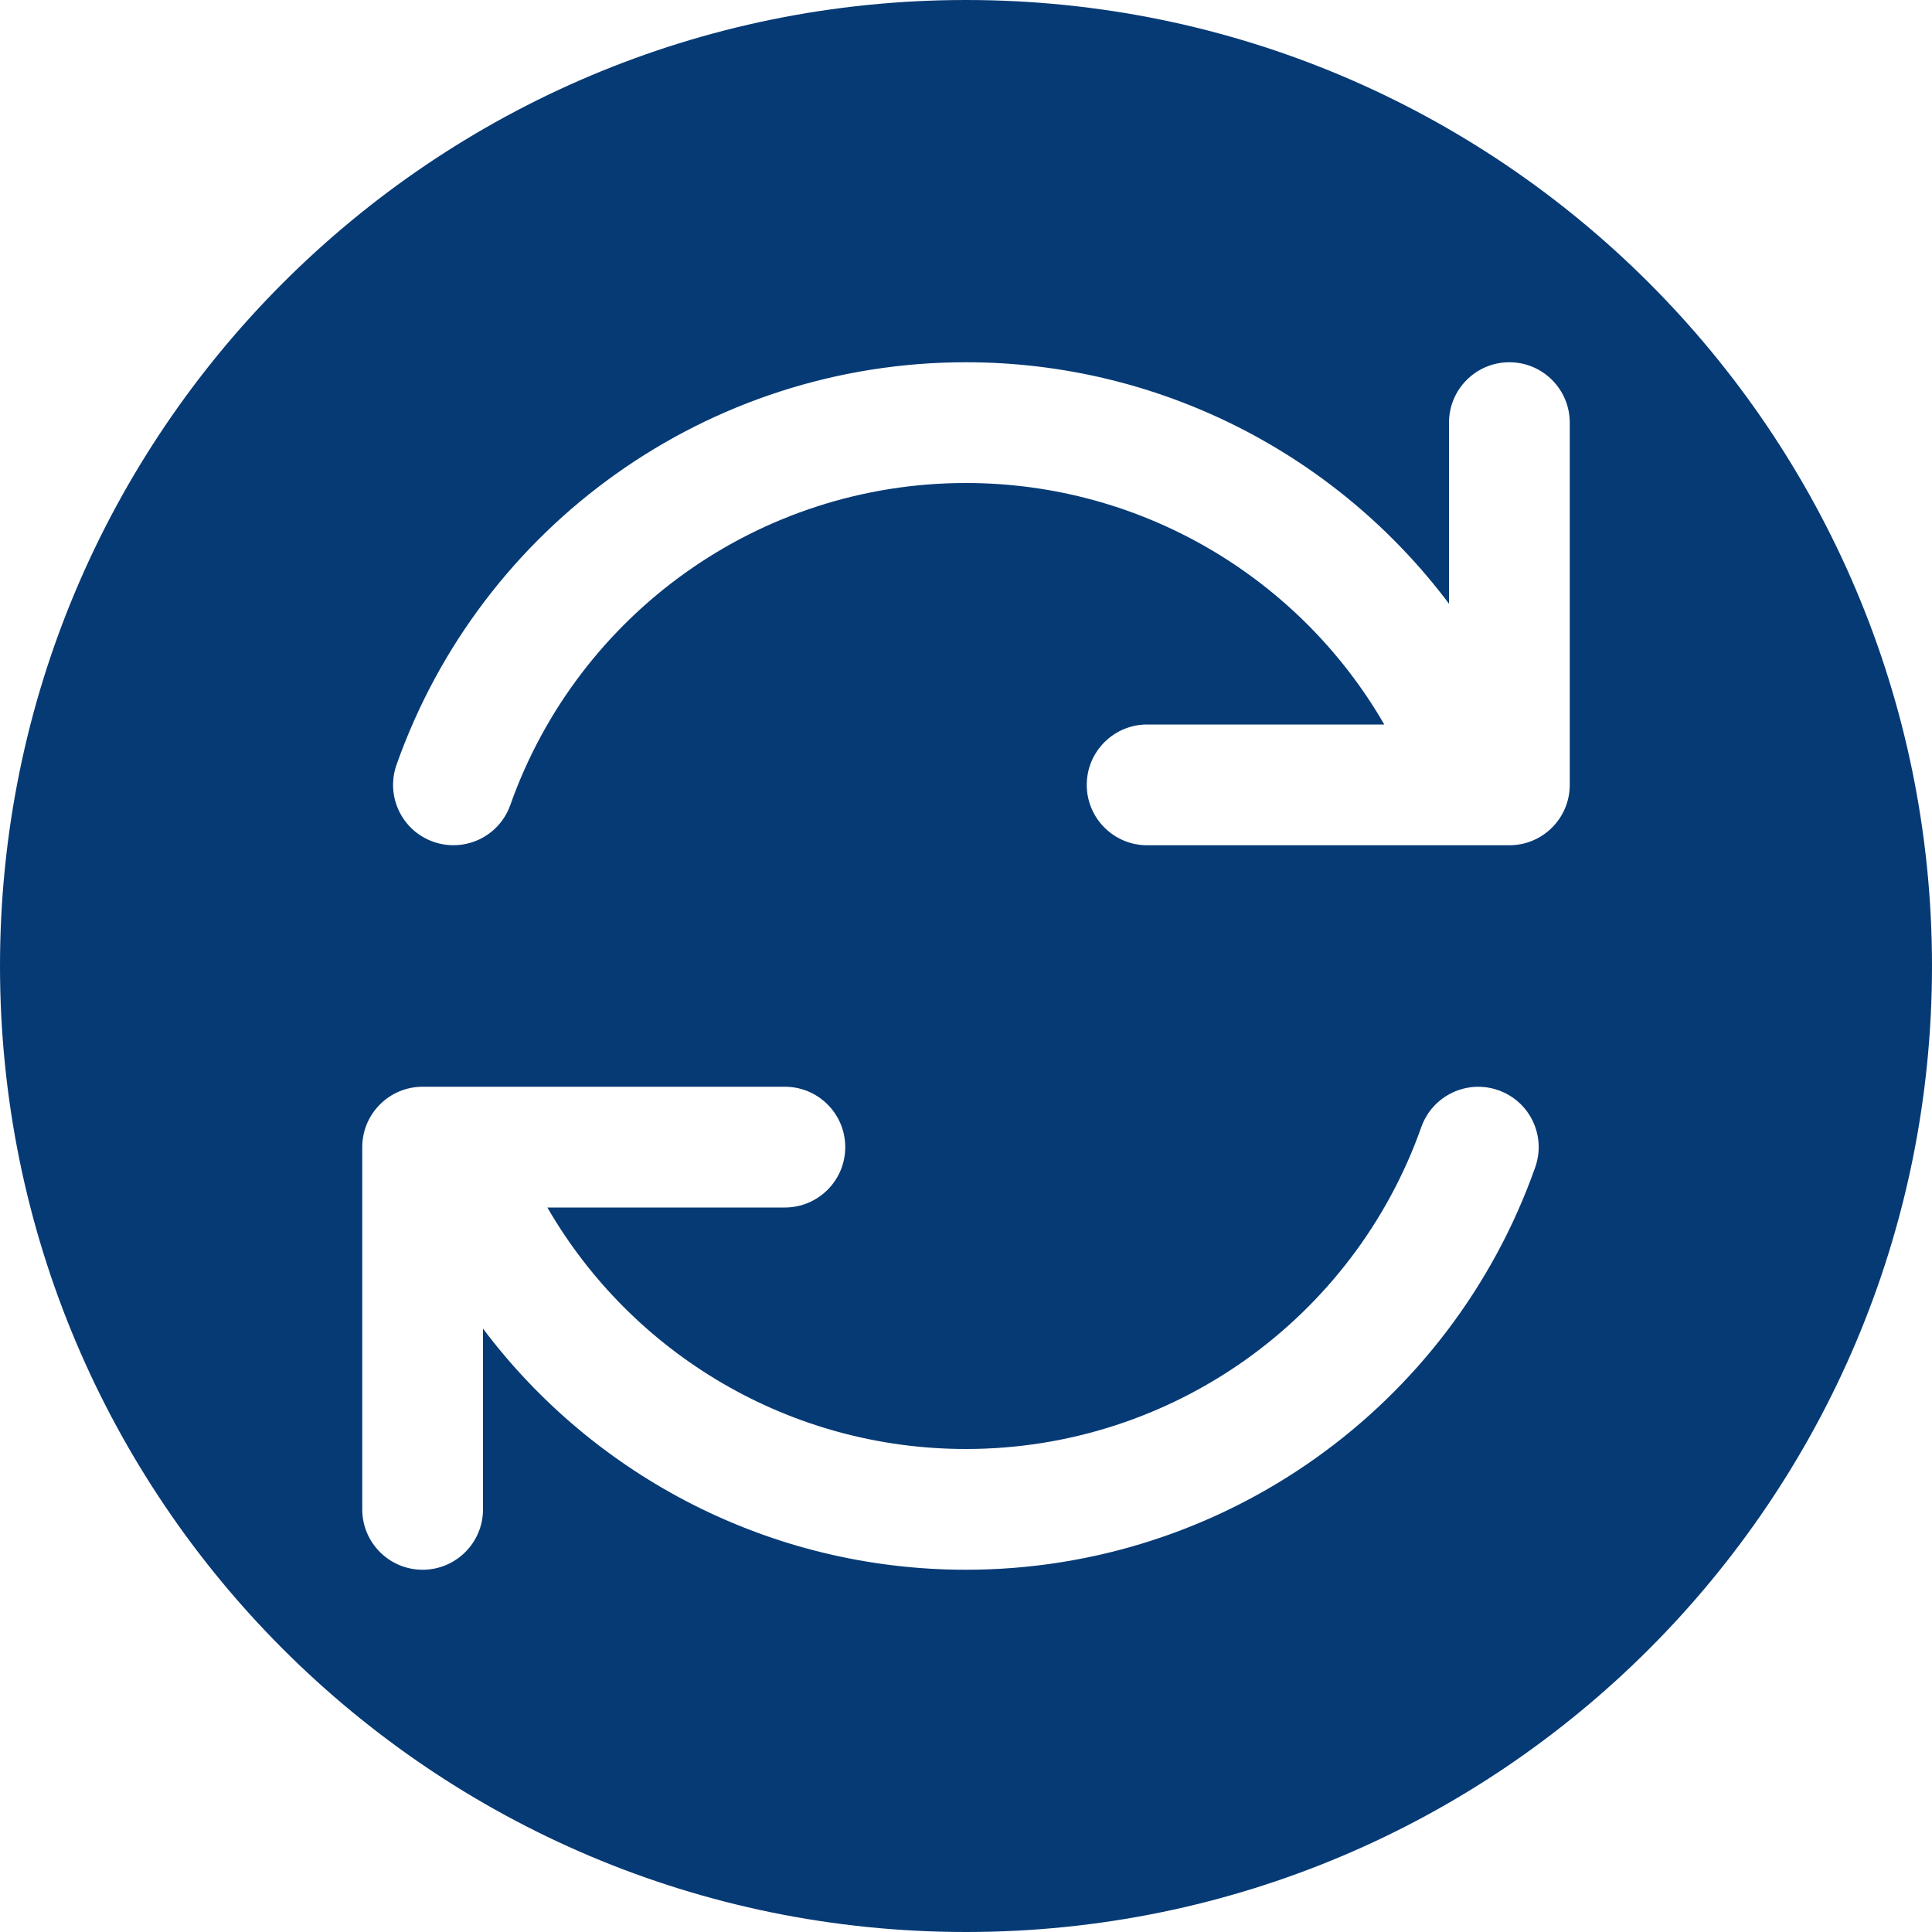<svg width="16" height="16" viewBox="0 0 16 16" fill="none" xmlns="http://www.w3.org/2000/svg">
<path fill-rule="evenodd" clip-rule="evenodd" d="M8 16C3.582 16 0 12.418 0 8C0 3.582 3.582 0 8 0C12.418 0 16 3.582 16 8C16 12.418 12.418 16 8 16ZM4.533 10H6.5C6.776 10 7 9.776 7 9.5C7 9.224 6.776 9 6.5 9H3.767C3.759 9 3.751 9 3.743 9H3.5C3.224 9 3 9.224 3 9.5V12.5C3 12.776 3.224 13 3.5 13C3.776 13 4 12.776 4 12.5V11.003C4.923 12.231 6.388 13 7.999 13C10.135 13 12.014 11.648 12.714 9.667C12.806 9.406 12.67 9.121 12.409 9.029C12.149 8.937 11.864 9.073 11.771 9.333C11.211 10.918 9.708 12 7.999 12C6.542 12 5.235 11.214 4.533 10ZM11.464 6H9.5C9.224 6 9 6.224 9 6.5C9 6.776 9.224 7 9.5 7H12.231C12.239 7 12.247 7 12.255 7H12.5C12.776 7 13 6.776 13 6.5V3.5C13 3.224 12.776 3 12.5 3C12.224 3 12 3.224 12 3.5V5C11.077 3.77 9.611 3 7.999 3C5.863 3 3.984 4.352 3.284 6.333C3.192 6.594 3.328 6.879 3.588 6.971C3.849 7.063 4.134 6.927 4.226 6.667C4.787 5.082 6.29 4 7.999 4C9.456 4 10.763 4.786 11.464 6Z" fill="#063A75"/>
</svg>

